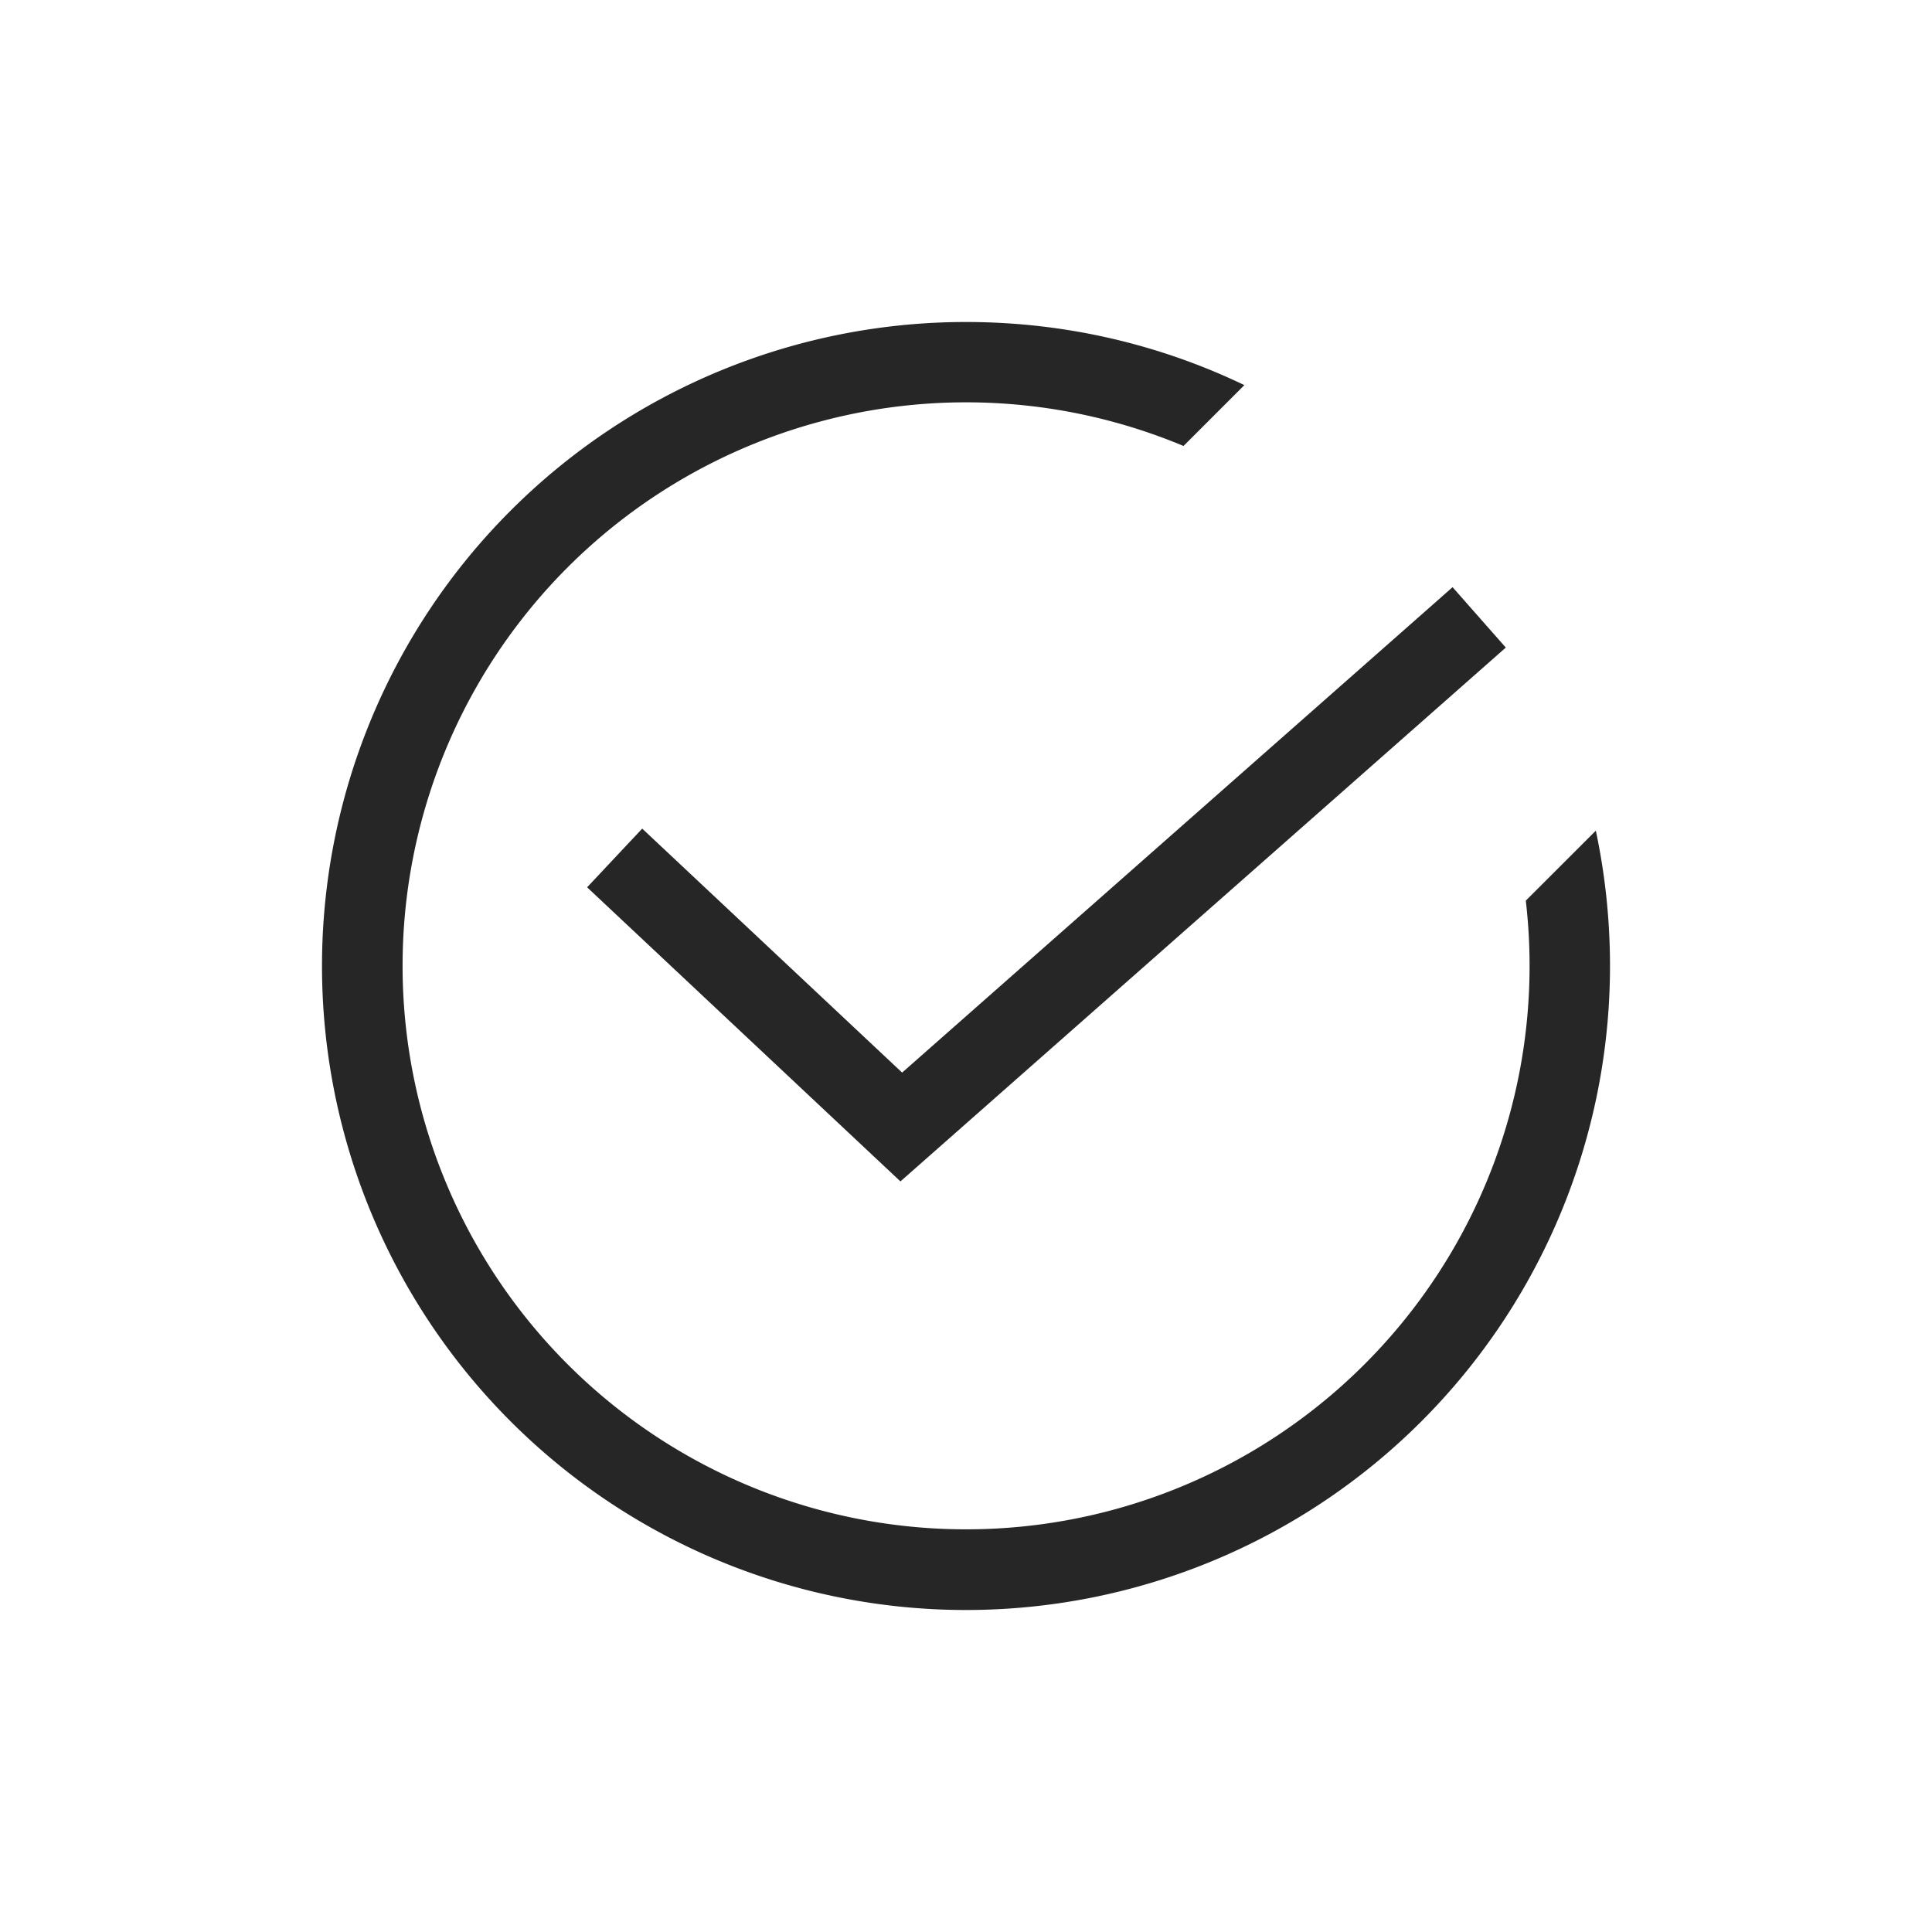 <svg xmlns="http://www.w3.org/2000/svg" width="24" height="24"><g fill="none" fill-rule="evenodd"><path fill="#262626" d="M12 4c1.239 0 2.412.282 3.458.784l-.756.756a7 7 0 1 0 4.252 5.648l.87-.869c.115.542.176 1.105.176 1.681a8 8 0 1 1-8-8z"/><path stroke="#262626" stroke-linecap="square" d="m18 8-6.804 6L8 11"/></g></svg>
